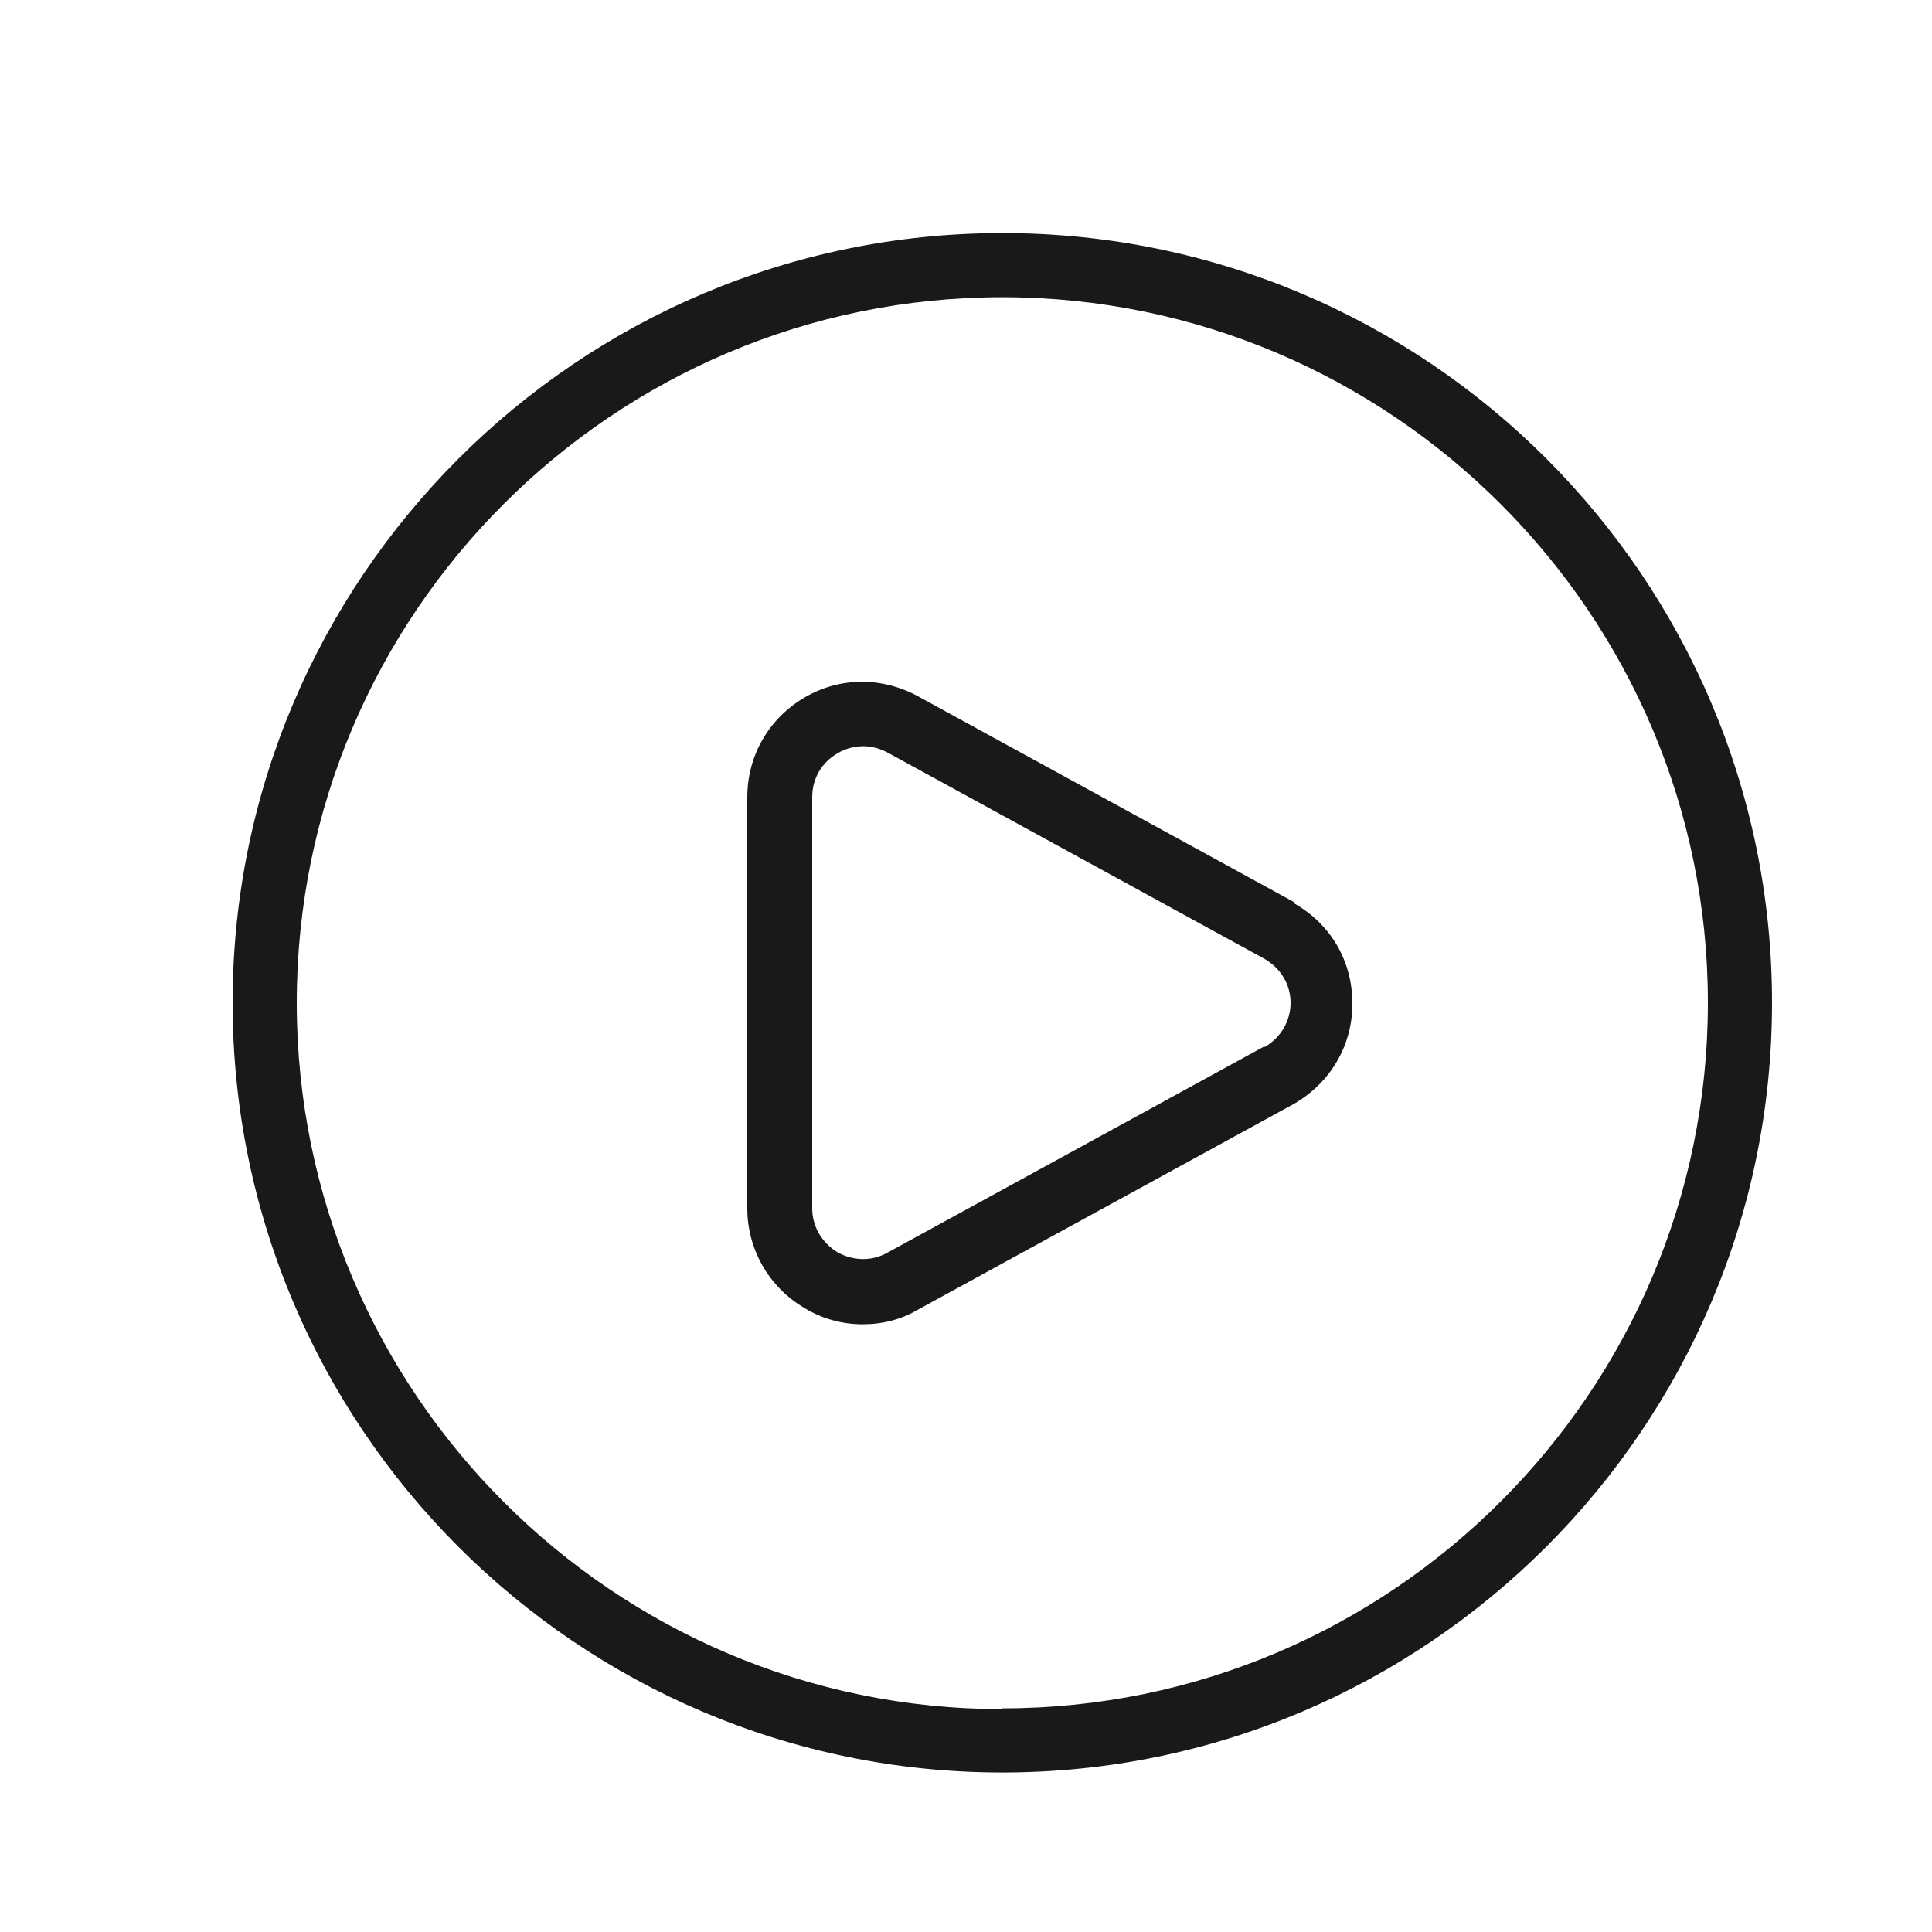 <svg width="25" height="25" viewBox="0 0 25 25" fill="none" xmlns="http://www.w3.org/2000/svg">
<path d="M16.75 11.676L11.89 9.016C11.42 8.756 10.87 8.756 10.41 9.026C9.95 9.296 9.67 9.776 9.67 10.316V15.636C9.67 16.166 9.95 16.656 10.41 16.926C10.64 17.066 10.9 17.136 11.16 17.136C11.42 17.136 11.66 17.076 11.88 16.946L16.74 14.286C17.21 14.016 17.5 13.536 17.5 12.986C17.5 12.436 17.22 11.956 16.74 11.686L16.75 11.676ZM16.35 13.546L11.49 16.206C11.28 16.326 11.04 16.316 10.84 16.206C10.64 16.086 10.51 15.876 10.51 15.636V10.316C10.51 10.076 10.63 9.866 10.84 9.746C10.94 9.686 11.06 9.656 11.17 9.656C11.28 9.656 11.39 9.686 11.5 9.746L16.36 12.406C16.57 12.526 16.7 12.736 16.7 12.976C16.7 13.216 16.57 13.426 16.37 13.546H16.35ZM12.97 3.016C7.48 3.016 3.01 7.486 3.01 12.976C3.01 18.466 7.48 22.936 12.97 22.936C18.46 22.936 22.93 18.466 22.93 12.976C22.93 7.486 18.47 3.016 12.97 3.016ZM12.97 22.116C7.94 22.116 3.84 18.016 3.84 12.976C3.84 7.936 7.94 3.846 12.97 3.846C18 3.846 22.1 7.946 22.1 12.976C22.1 18.006 18 22.106 12.97 22.106V22.116Z" fill="#191919"/>
</svg>
